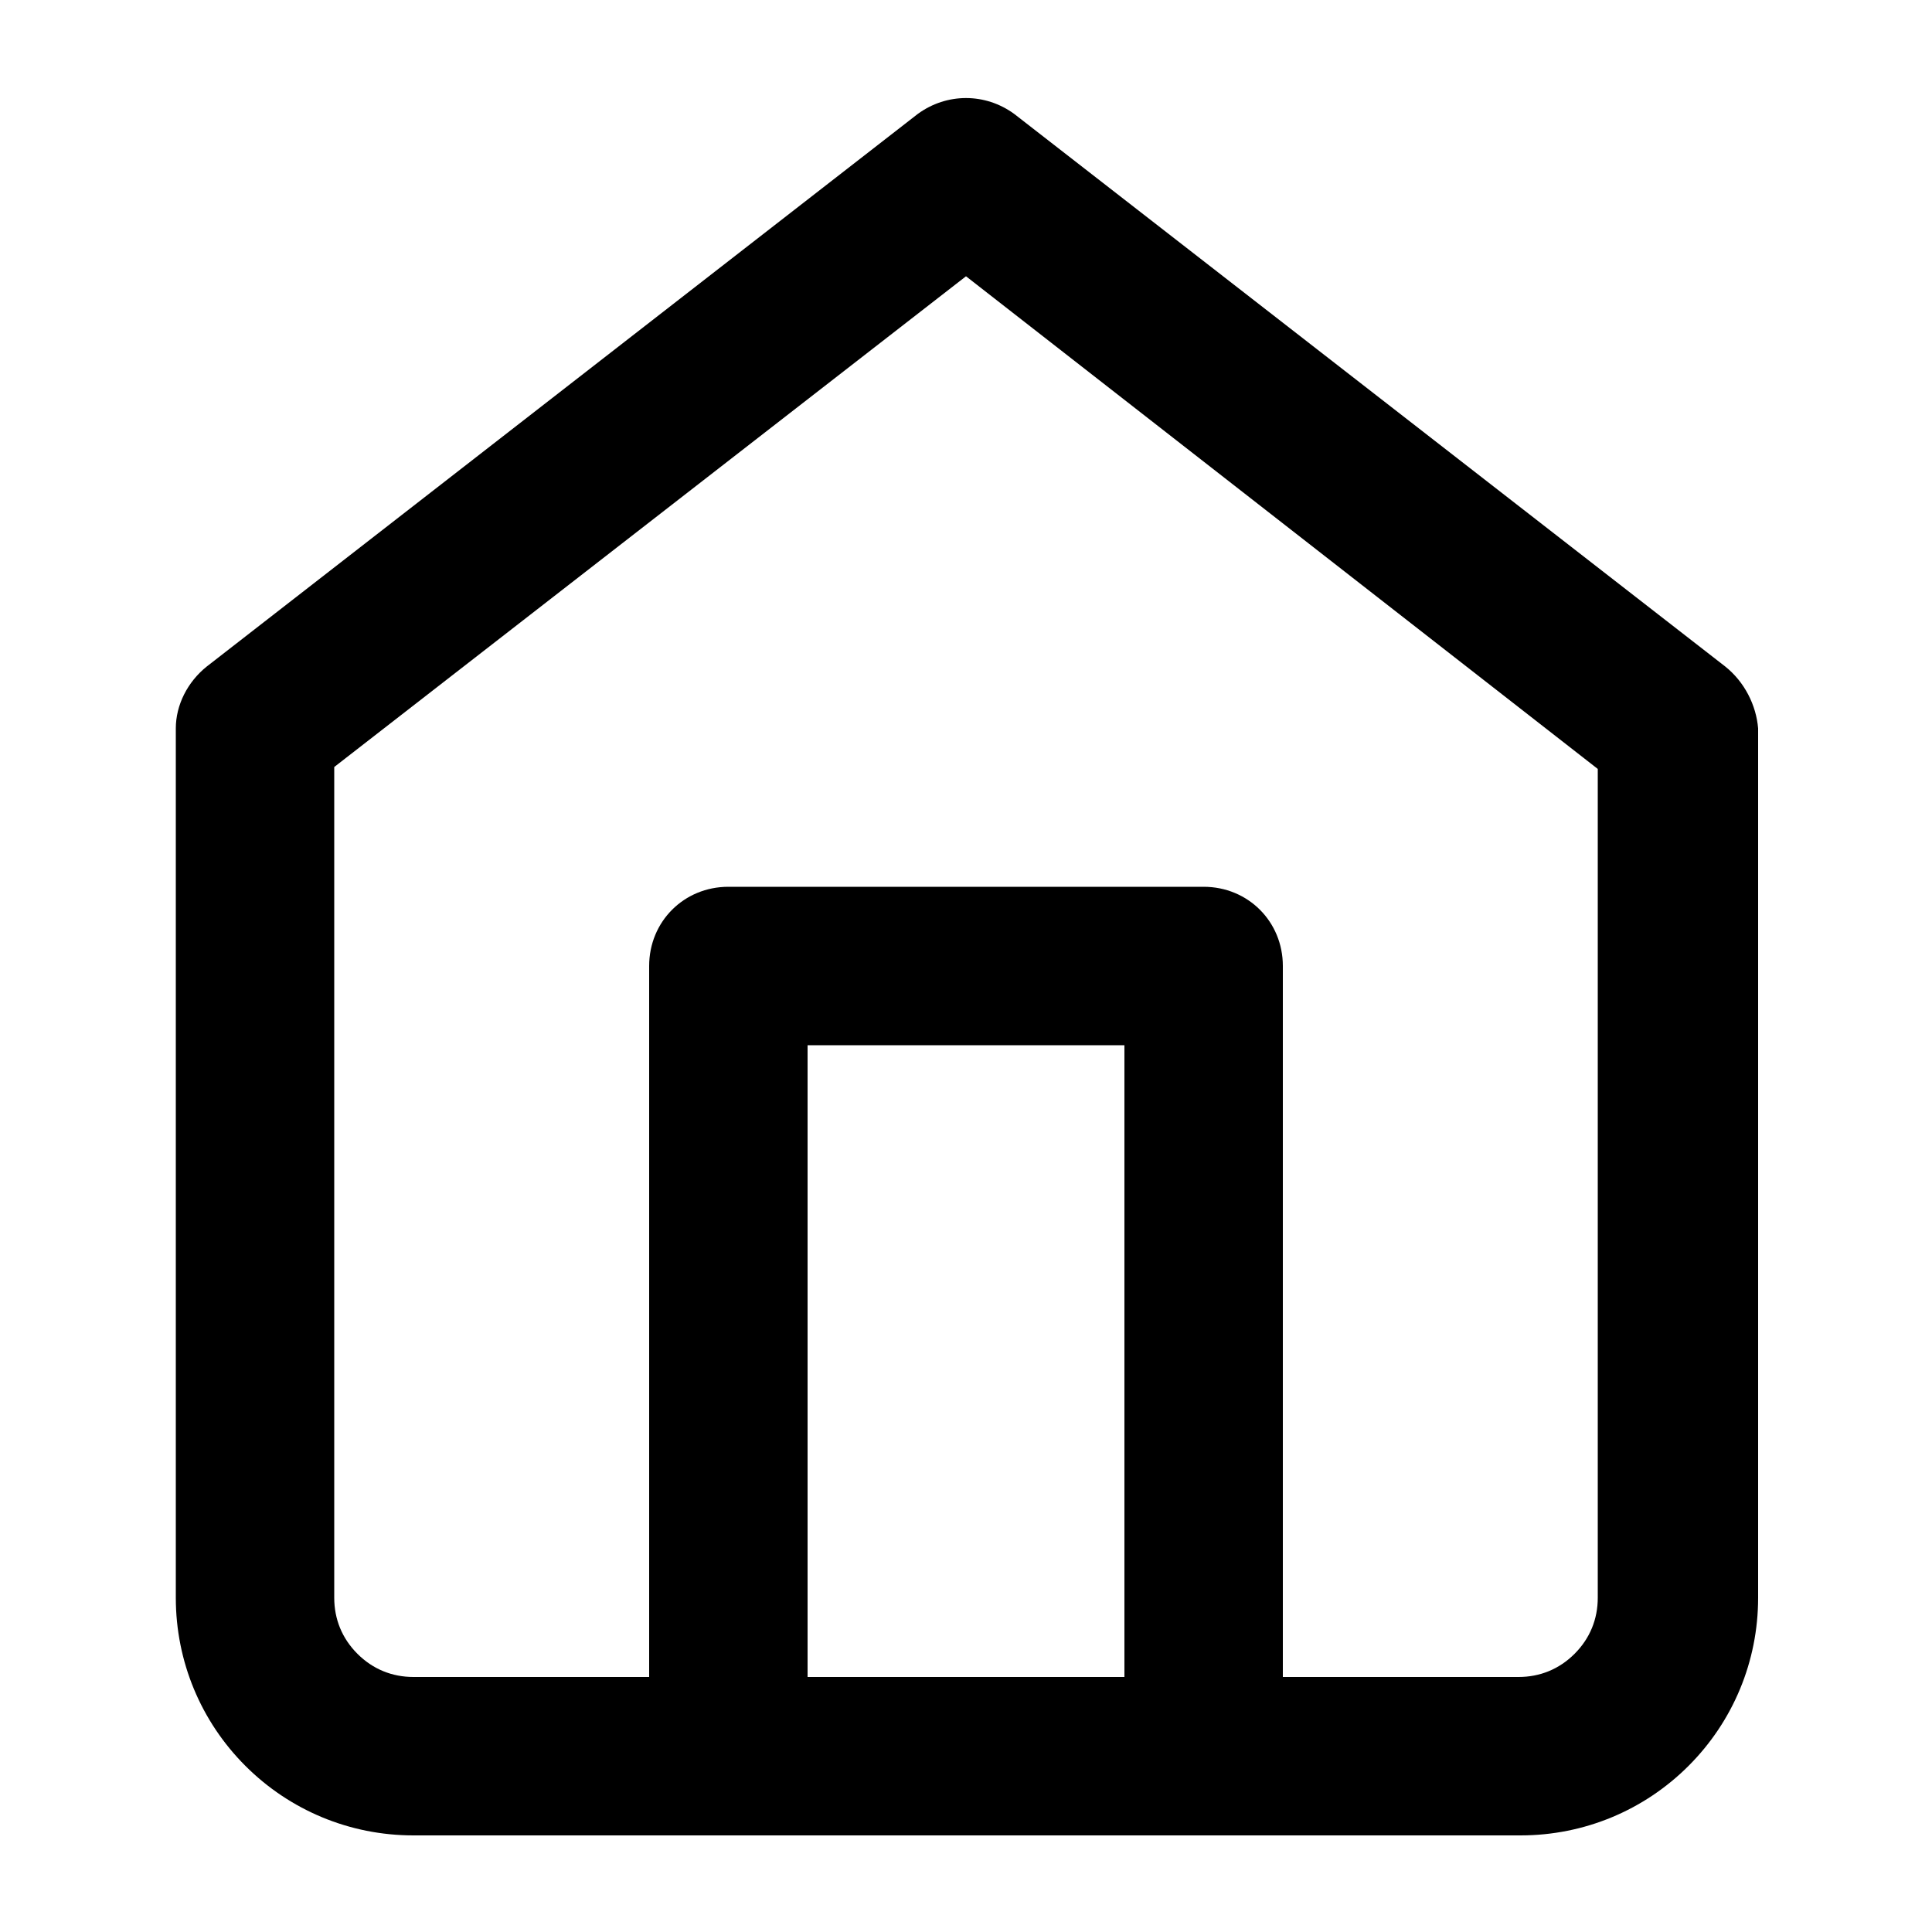 <?xml version="1.0" encoding="utf-8"?>
<!-- Generator: Adobe Illustrator 25.0.0, SVG Export Plug-In . SVG Version: 6.00 Build 0)  -->
<svg version="1.1" id="Layer_1" xmlns="http://www.w3.org/2000/svg" xmlns:xlink="http://www.w3.org/1999/xlink" x="0px" y="0px"
	 viewBox="0 0 100 100" style="enable-background:new 0 0 100 100;" xml:space="preserve">
<path d="M89.3,34.5L52.5,5.9c-1.5-1.1-3.5-1.1-5,0L10.7,34.5c-1,0.8-1.6,2-1.6,3.2v45c0,3.3,1.3,6.4,3.6,8.7
	c2.3,2.3,5.4,3.6,8.7,3.6h57.3c3.3,0,6.4-1.3,8.7-3.6c2.3-2.3,3.6-5.4,3.6-8.7v-45C90.9,36.5,90.3,35.3,89.3,34.5z M58.2,86.8H41.8
	V54.1h16.4V86.8z M82.7,82.7c0,1.1-0.4,2.1-1.2,2.9c-0.8,0.8-1.8,1.2-2.9,1.2H66.4V50c0-2.3-1.8-4.1-4.1-4.1H37.7
	c-2.3,0-4.1,1.8-4.1,4.1v36.8H21.4c-1.1,0-2.1-0.4-2.9-1.2c-0.8-0.8-1.2-1.8-1.2-2.9v-43L50,14.3l32.7,25.5V82.7z"/>
</svg>

